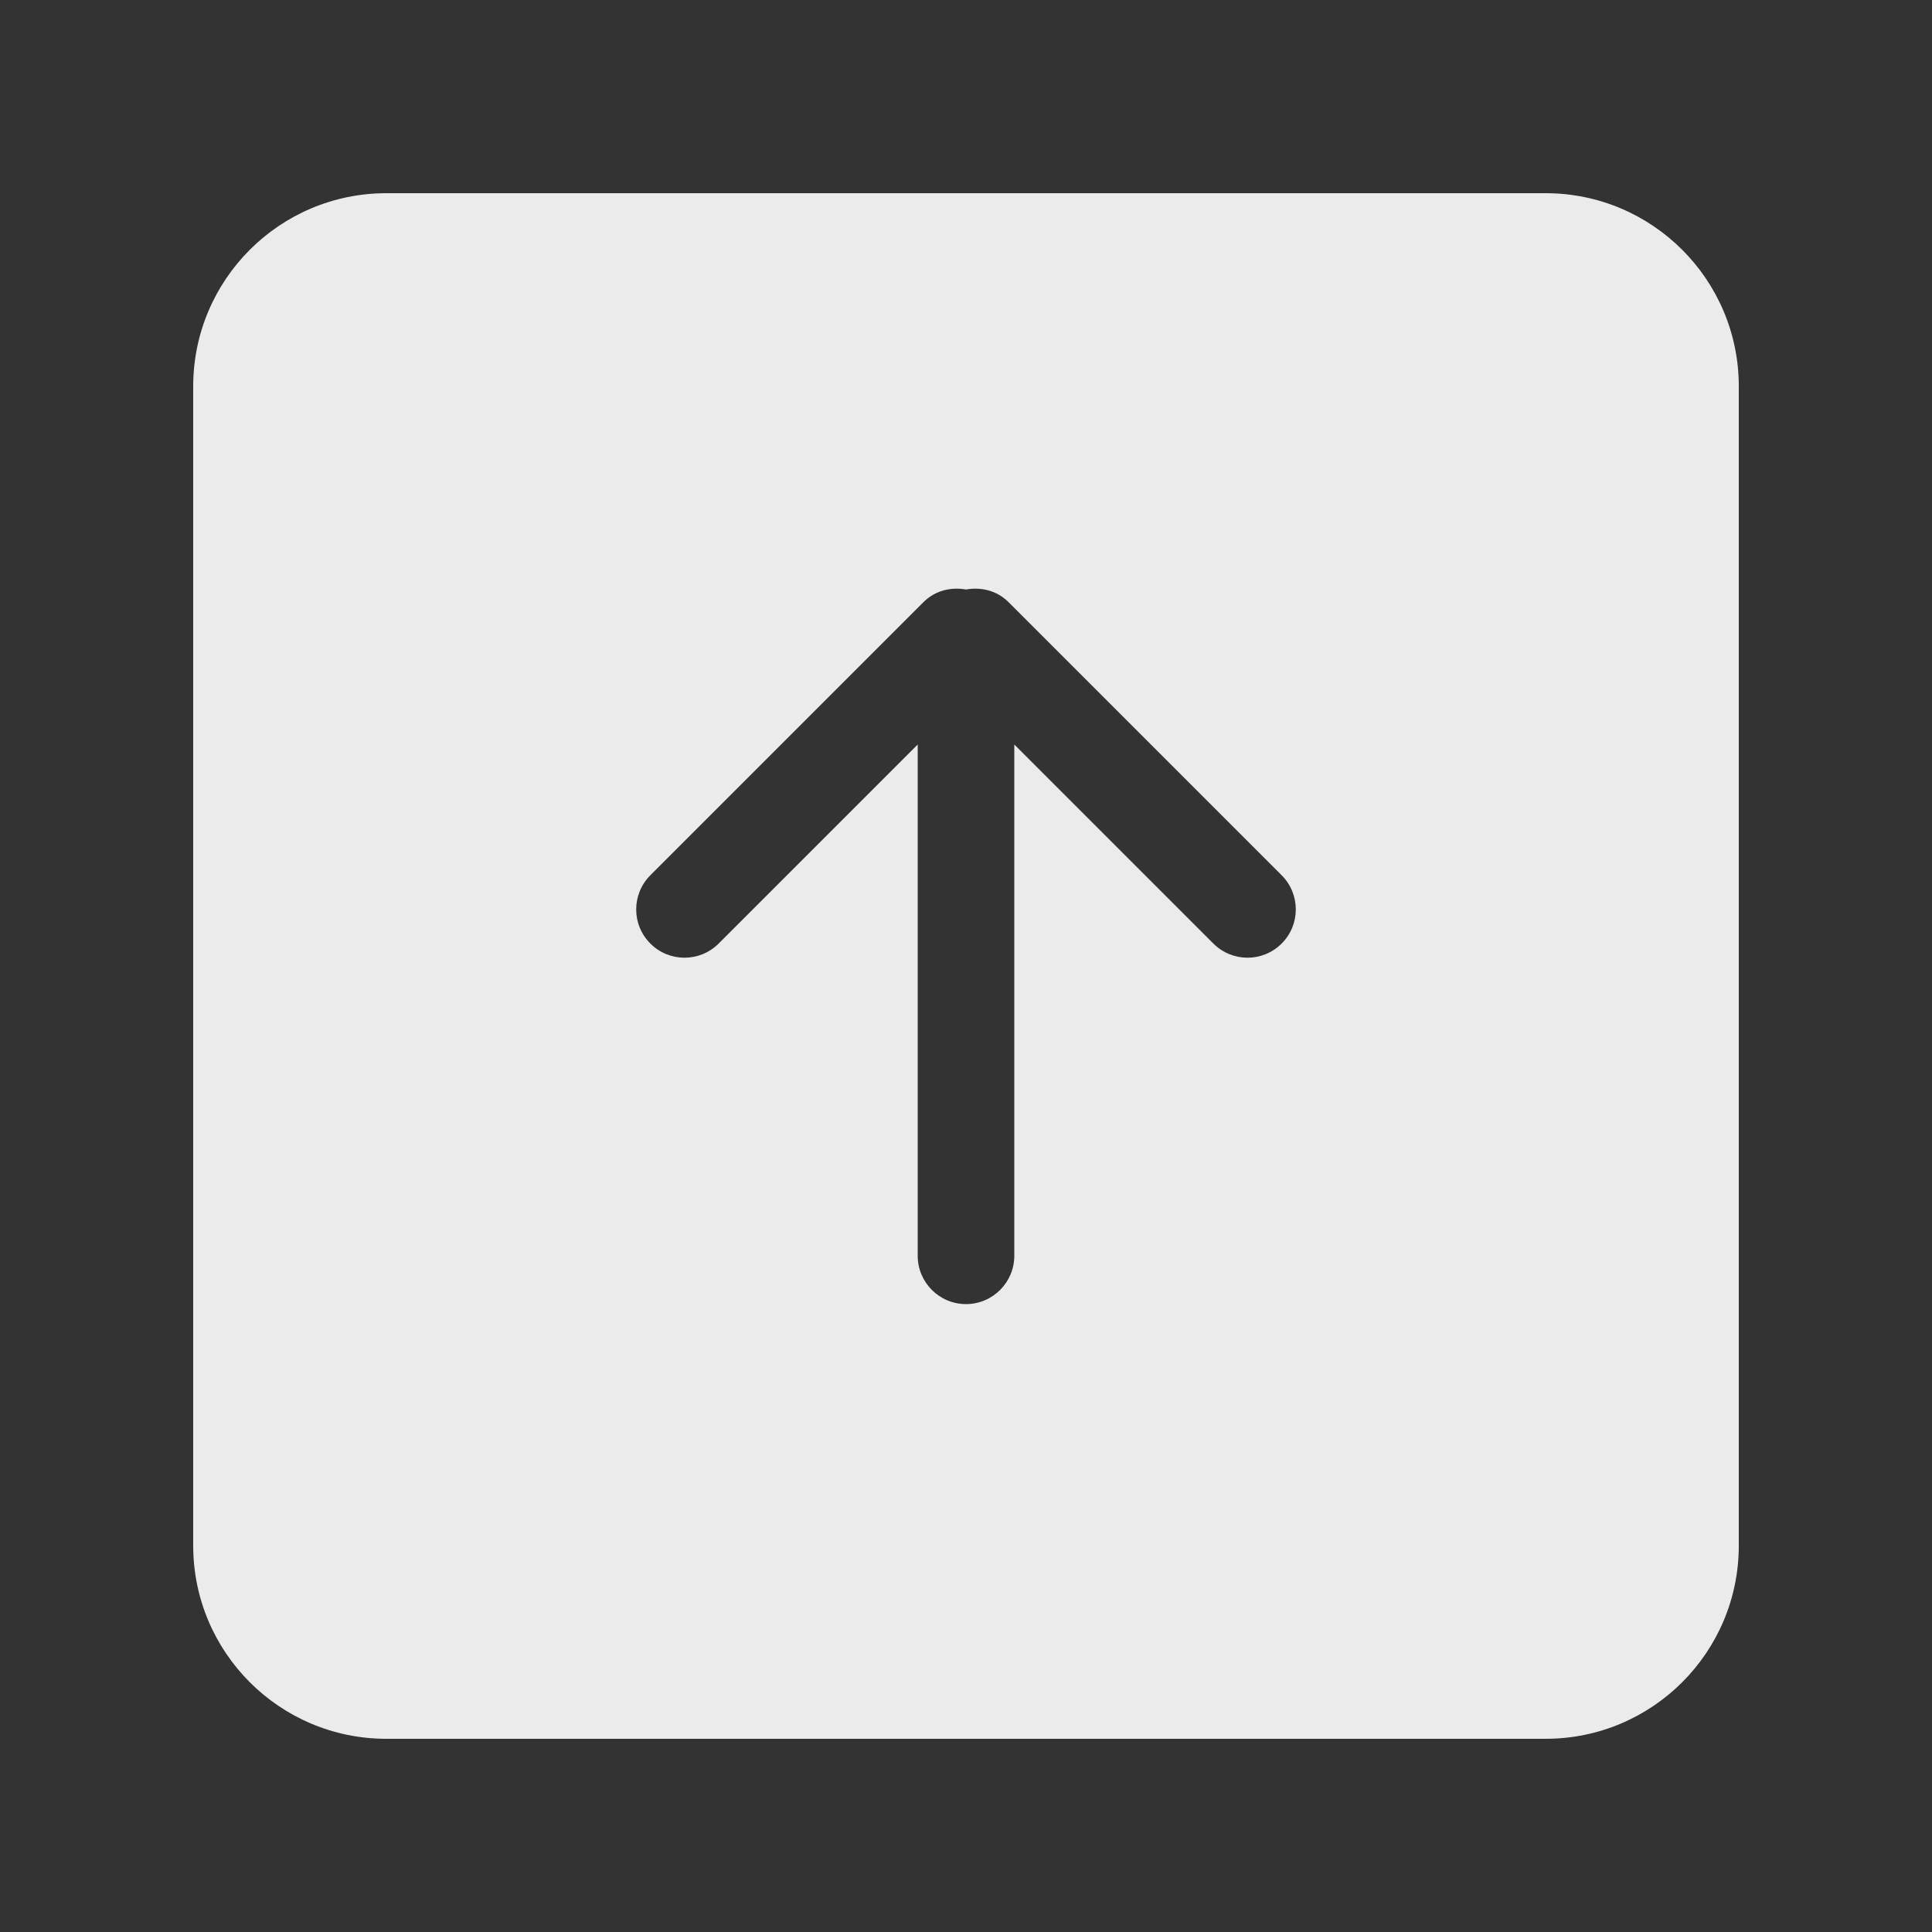 <!-- Generated by IcoMoon.io -->
<svg version="1.1" xmlns="http://www.w3.org/2000/svg" width="40" height="40" viewBox="0 0 40 40">
<rect x="0" y="0" width="40" height="40" fill="#333333" stroke="none"/>
<title>bm-arrow-up-square1</title>
<path fill="#ebebeb" d="M26.535 19.535c-0.39 0.391-1.023 0.391-1.414 0l-4.121-4.121v10.586c0 0.55-0.448 1-1 1-0.553 0-1-0.45-1-1v-10.586l-4.121 4.121c-0.391 0.391-1.025 0.391-1.414 0-0.391-0.389-0.391-1.023 0-1.414l5.656-5.656c0.24-0.24 0.568-0.315 0.879-0.26 0.311-0.055 0.639 0.020 0.879 0.26l5.656 5.656c0.391 0.391 0.391 1.025 0 1.414v0zM32 4h-24c-2.209 0-4 1.791-4 4v24c0 2.21 1.791 4 4 4h24c2.209 0 4-1.79 4-4v-24c0-2.209-1.791-4-4-4v0z"></path>
</svg>
